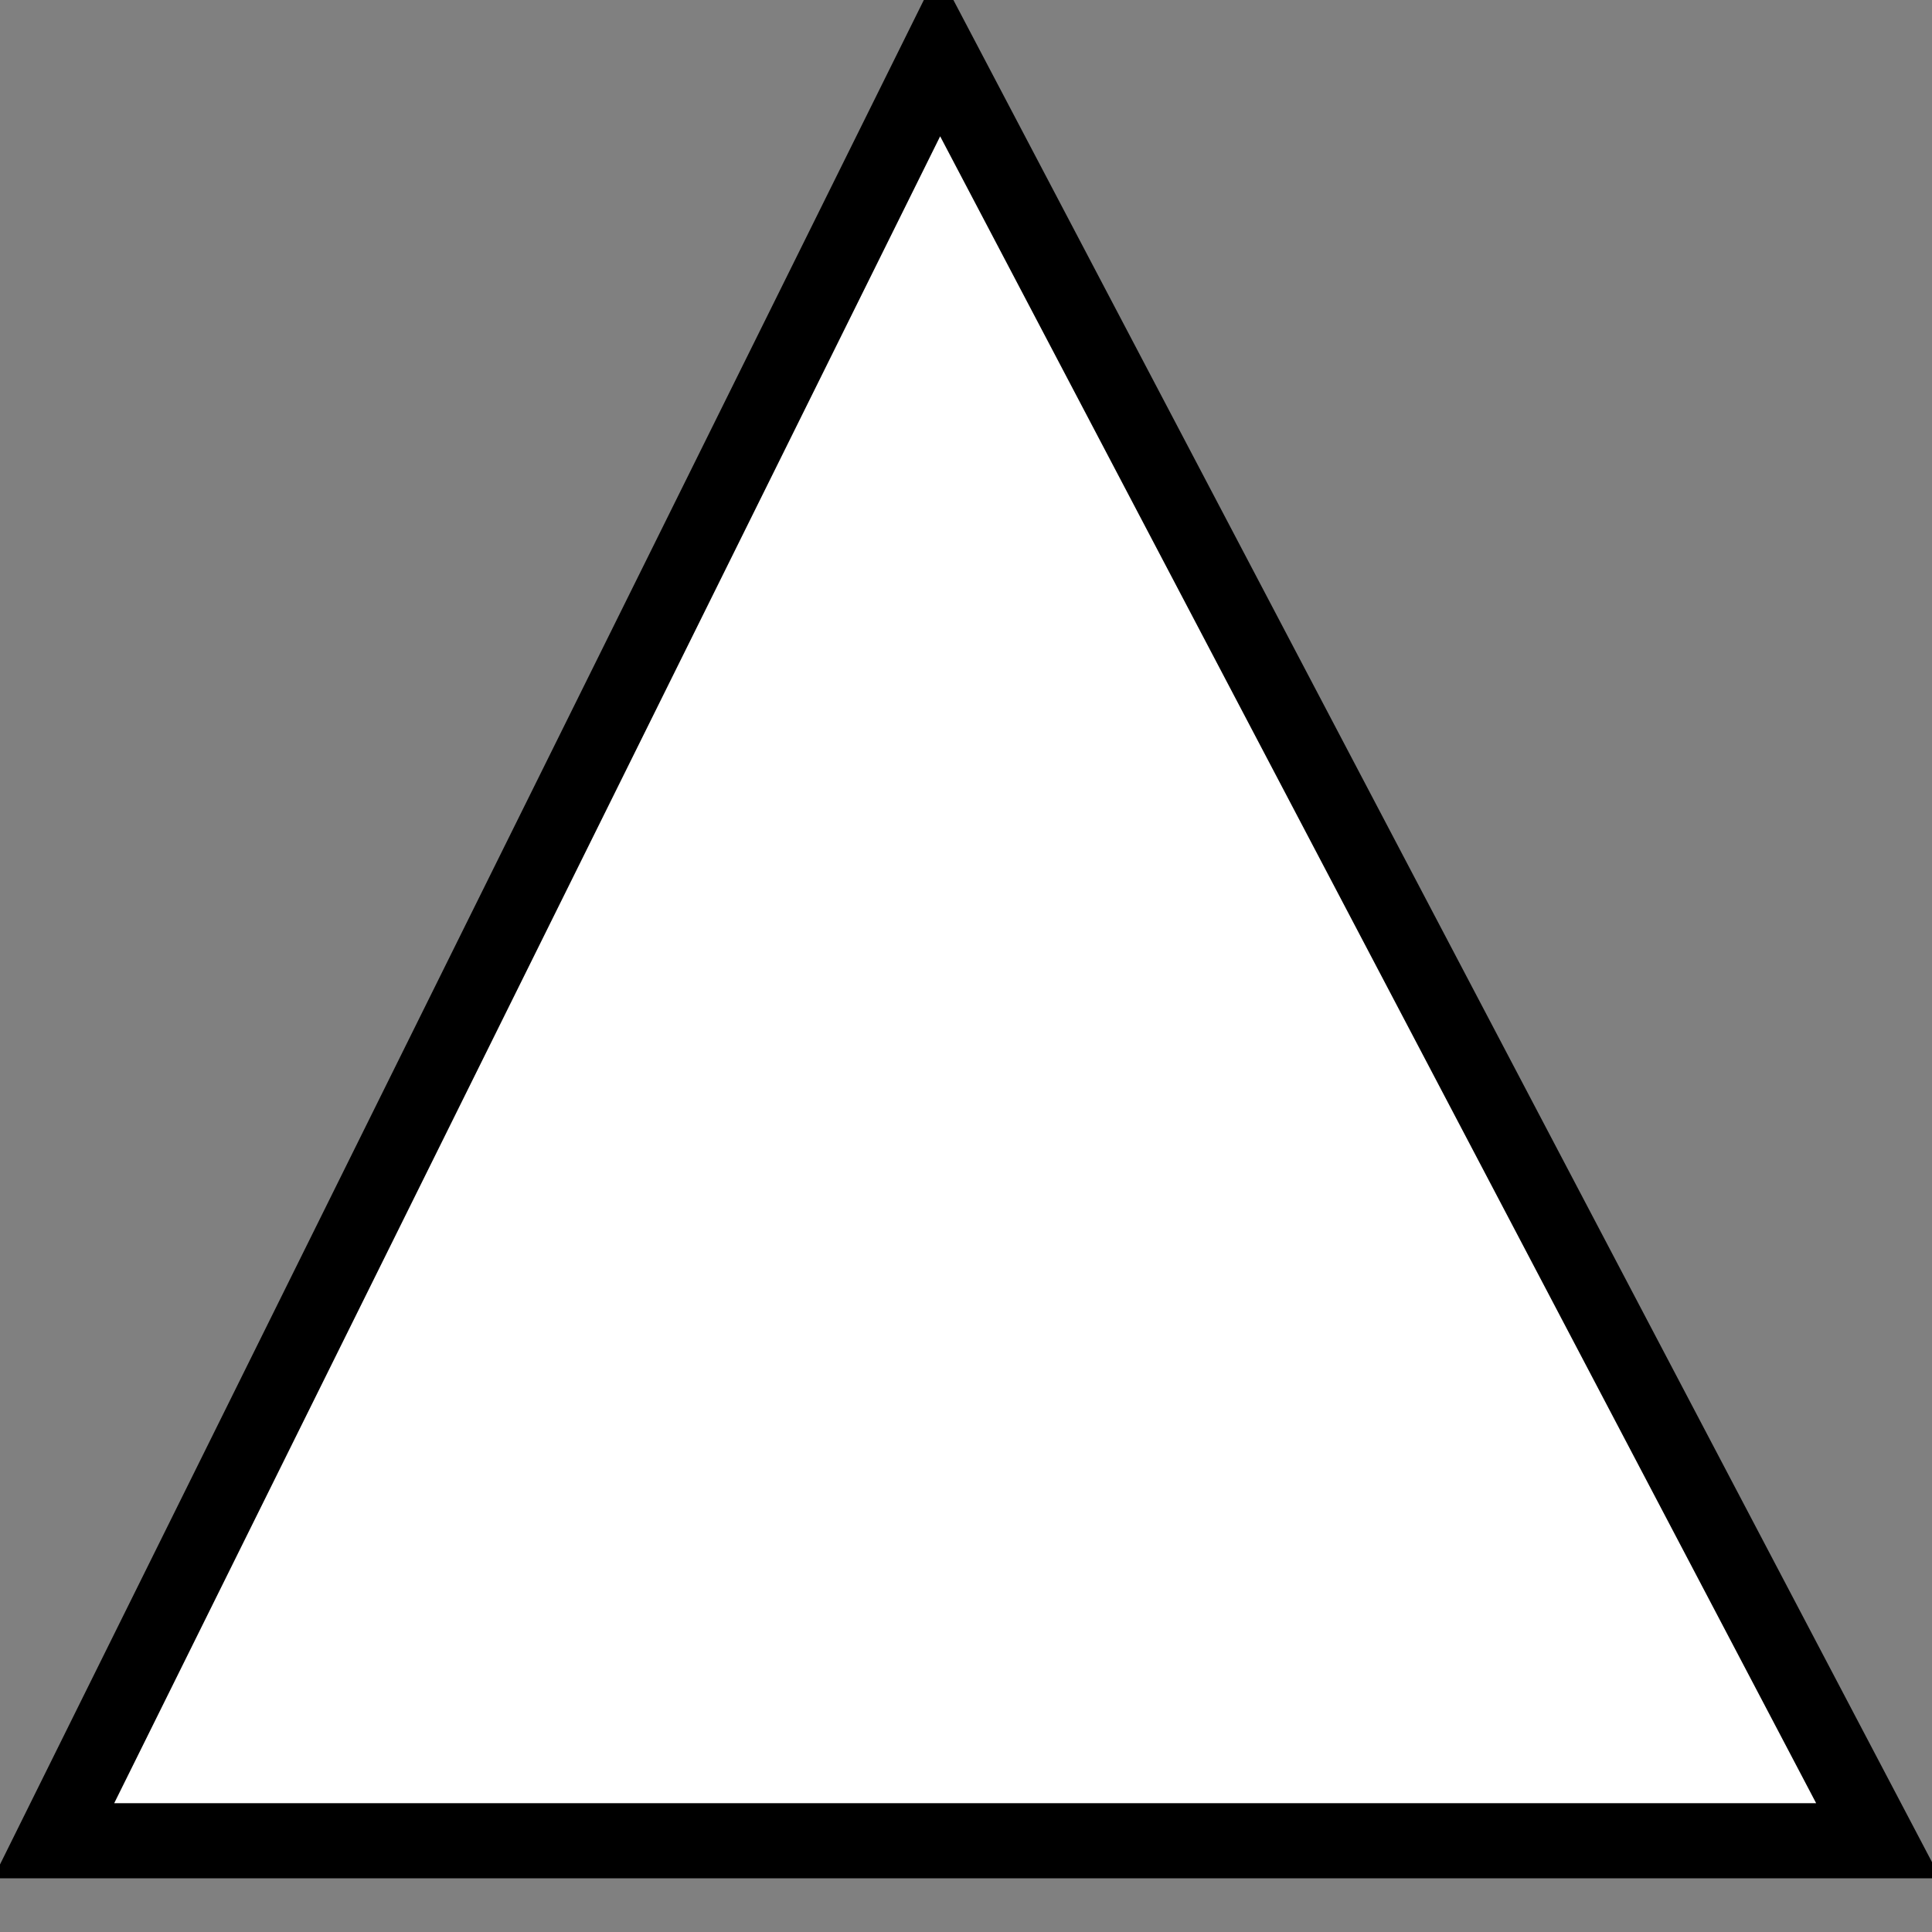 <?xml version="1.0" ?><svg height="36" id="tranfserIn" label="Transfer In" version="1.1" width="36" xmlns="http://www.w3.org/2000/svg" xmlns:svg="http://www.w3.org/2000/svg">
    <rect width="100%" height="100%" fill="#808080" stroke="none"/>
    <g>
        <path d="M 17.5,1 35,34.3 1,34.3 z" style="fill:#ffffff; stroke:#000000; stroke-width:1.4;" />
    </g>
</svg>